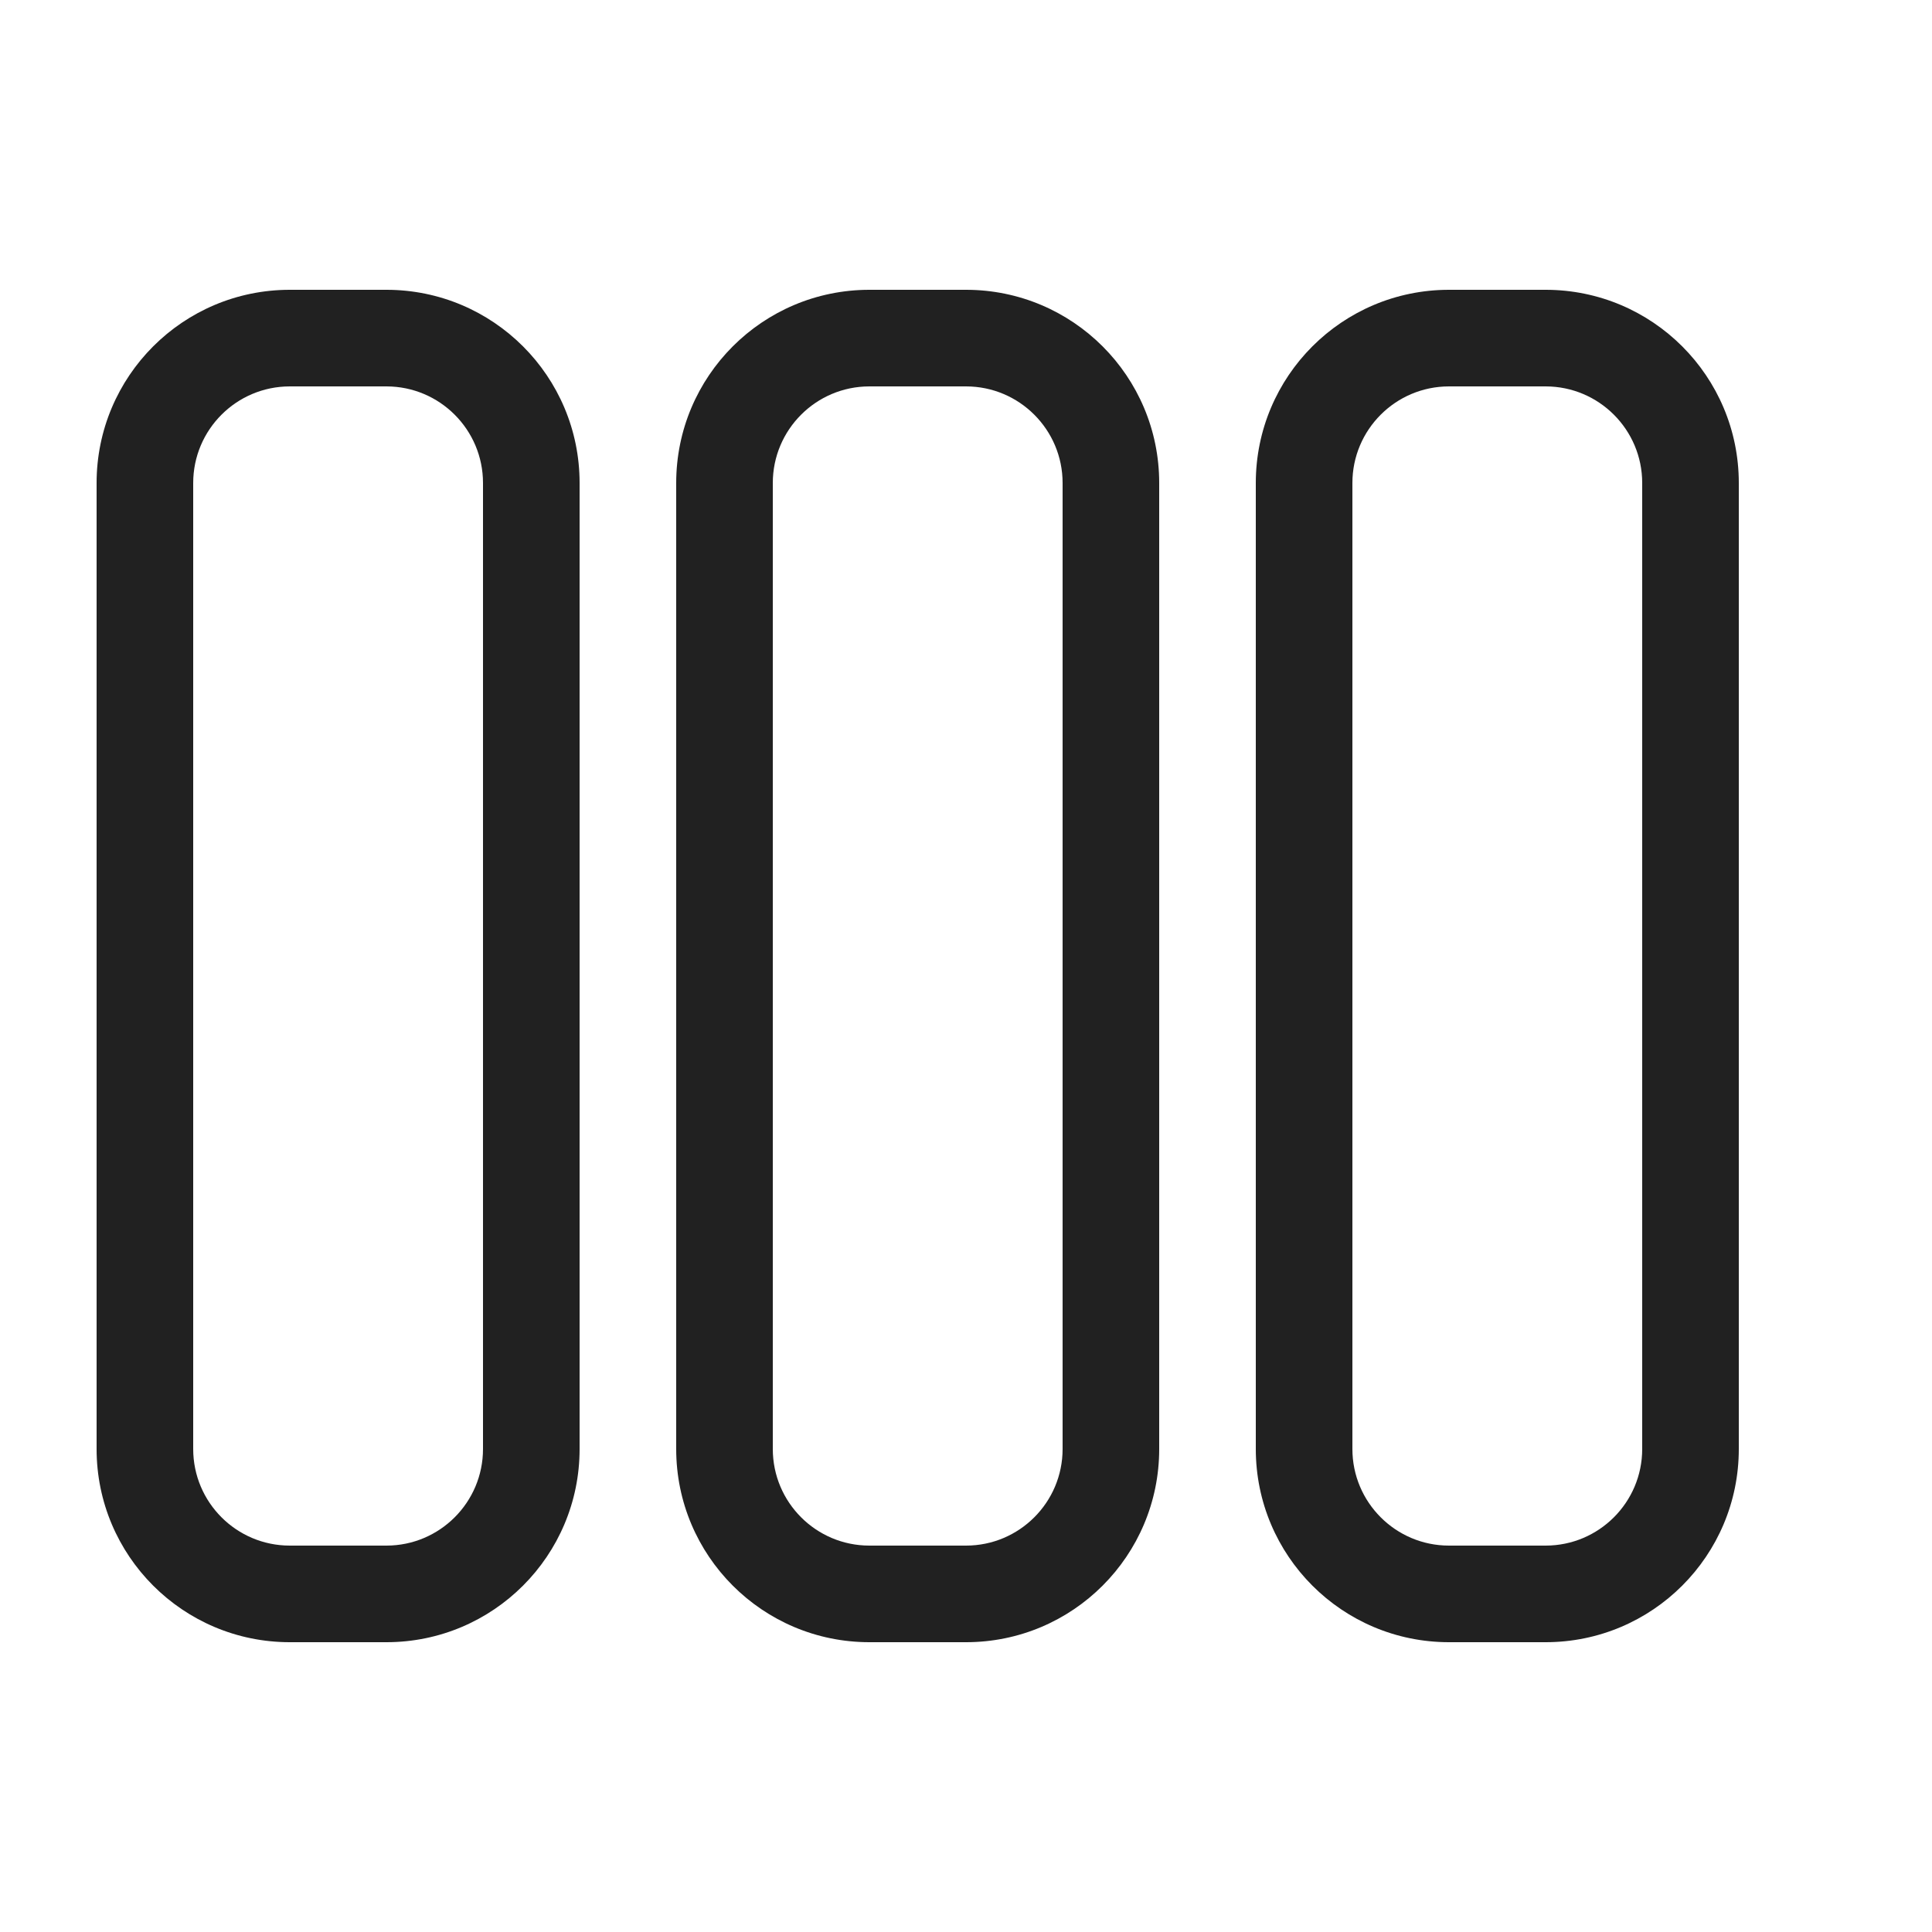 <svg width="20" height="20" viewBox="0 0 20 20" fill="none" xmlns="http://www.w3.org/2000/svg">
<path d="M3 17C1.895 17 1 16.105 1 15V5C1 3.895 1.895 3 3 3H4C5.105 3 6 3.895 6 5V15C6 16.105 5.105 17 4 17H3ZM2 15C2 15.552 2.448 16 3 16H4C4.552 16 5 15.552 5 15V5C5 4.448 4.552 4 4 4H3C2.448 4 2 4.448 2 5V15ZM9 17C7.895 17 7 16.105 7 15V5C7 3.895 7.895 3 9 3H10C11.105 3 12 3.895 12 5V15C12 16.105 11.105 17 10 17H9ZM8 15C8 15.552 8.448 16 9 16H10C10.552 16 11 15.552 11 15V5C11 4.448 10.552 4 10 4H9C8.448 4 8 4.448 8 5V15ZM15 17C13.895 17 13 16.105 13 15V5C13 3.895 13.895 3 15 3H16C17.105 3 18 3.895 18 5V15C18 16.105 17.105 17 16 17H15ZM14 15C14 15.552 14.448 16 15 16H16C16.552 16 17 15.552 17 15V5C17 4.448 16.552 4 16 4H15C14.448 4 14 4.448 14 5V15Z" fill="#212121"/>
</svg>
